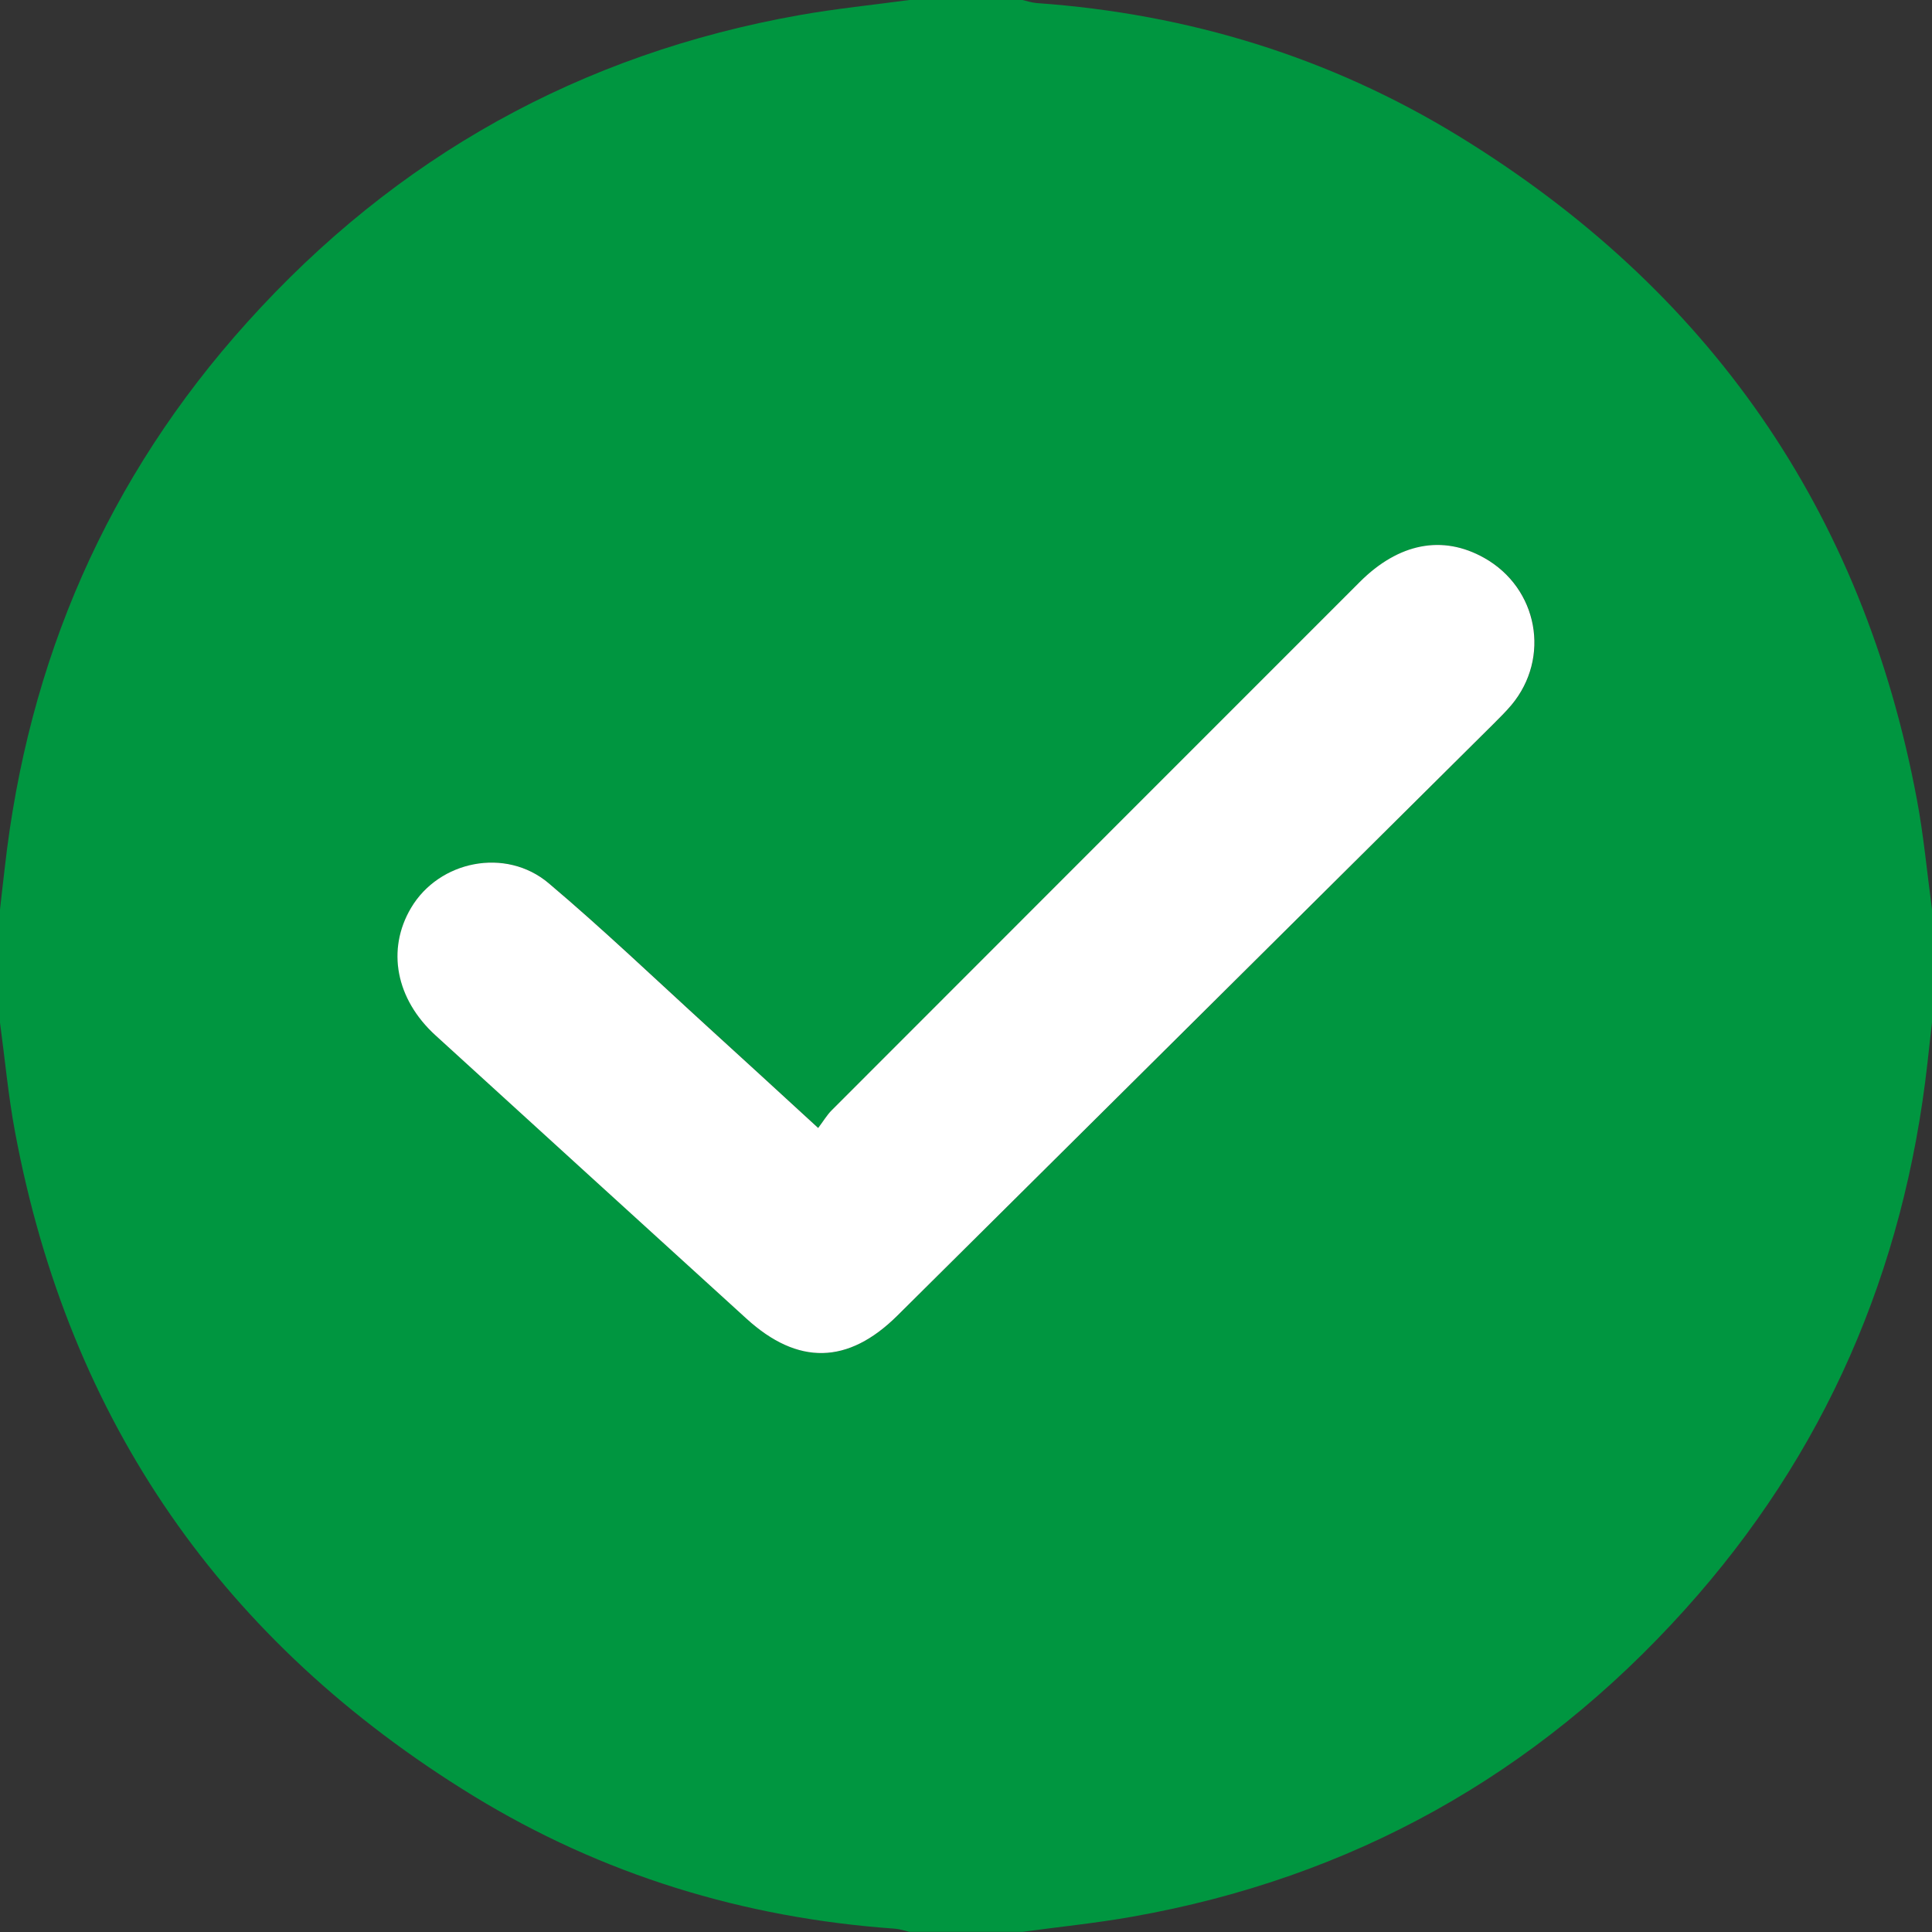 <svg width="25" height="25" viewBox="0 0 25 25" fill="none" xmlns="http://www.w3.org/2000/svg">
<rect x="0" y="0" width="25" height="25" fill="#333333" stroke="none"/>
<path d="M11.767 0C12.255 0 12.743 0 13.231 0C13.293 0.014 13.355 0.036 13.419 0.04C15.374 0.179 17.205 0.738 18.874 1.76C22.112 3.745 24.105 6.605 24.805 10.348C24.893 10.817 24.936 11.293 25 11.767V13.231C24.981 13.407 24.959 13.583 24.941 13.757C24.64 16.448 23.614 18.819 21.8 20.831C19.876 22.967 17.491 24.3 14.652 24.802C14.181 24.886 13.705 24.933 13.231 24.998H11.767C11.705 24.983 11.643 24.962 11.579 24.957C9.624 24.819 7.793 24.259 6.124 23.238C2.888 21.255 0.895 18.393 0.195 14.65C0.107 14.181 0.064 13.705 0 13.233C0 12.745 0 12.257 0 11.769C0.019 11.593 0.04 11.417 0.06 11.243C0.36 8.552 1.386 6.181 3.2 4.169C5.124 2.031 7.51 0.698 10.348 0.195C10.817 0.112 11.293 0.064 11.767 0ZM10.588 14.595C10.079 14.129 9.624 13.71 9.167 13.293C8.481 12.669 7.81 12.026 7.102 11.429C6.548 10.96 5.683 11.138 5.321 11.748C5.002 12.286 5.126 12.929 5.638 13.398C6.979 14.619 8.321 15.841 9.662 17.064C10.326 17.669 10.976 17.657 11.614 17.024C14.183 14.474 16.755 11.924 19.324 9.371C19.405 9.29 19.486 9.21 19.559 9.124C20.071 8.512 19.905 7.61 19.207 7.219C18.669 6.917 18.105 7.026 17.598 7.531C15.319 9.81 13.04 12.088 10.764 14.367C10.702 14.429 10.655 14.509 10.591 14.595H10.588Z" fill="#009640"/>
<path d="M10.588 14.595C10.655 14.507 10.7 14.429 10.762 14.367C13.038 12.088 15.317 9.81 17.595 7.531C18.1 7.026 18.667 6.917 19.205 7.219C19.902 7.61 20.069 8.512 19.557 9.124C19.483 9.212 19.402 9.29 19.322 9.371C16.752 11.921 14.183 14.474 11.612 17.024C10.974 17.657 10.324 17.669 9.66 17.064C8.319 15.843 6.976 14.621 5.636 13.398C5.121 12.929 5 12.286 5.319 11.748C5.681 11.136 6.545 10.96 7.1 11.429C7.807 12.026 8.479 12.669 9.164 13.293C9.621 13.71 10.076 14.126 10.586 14.595H10.588Z" fill="white"/>
</svg>

